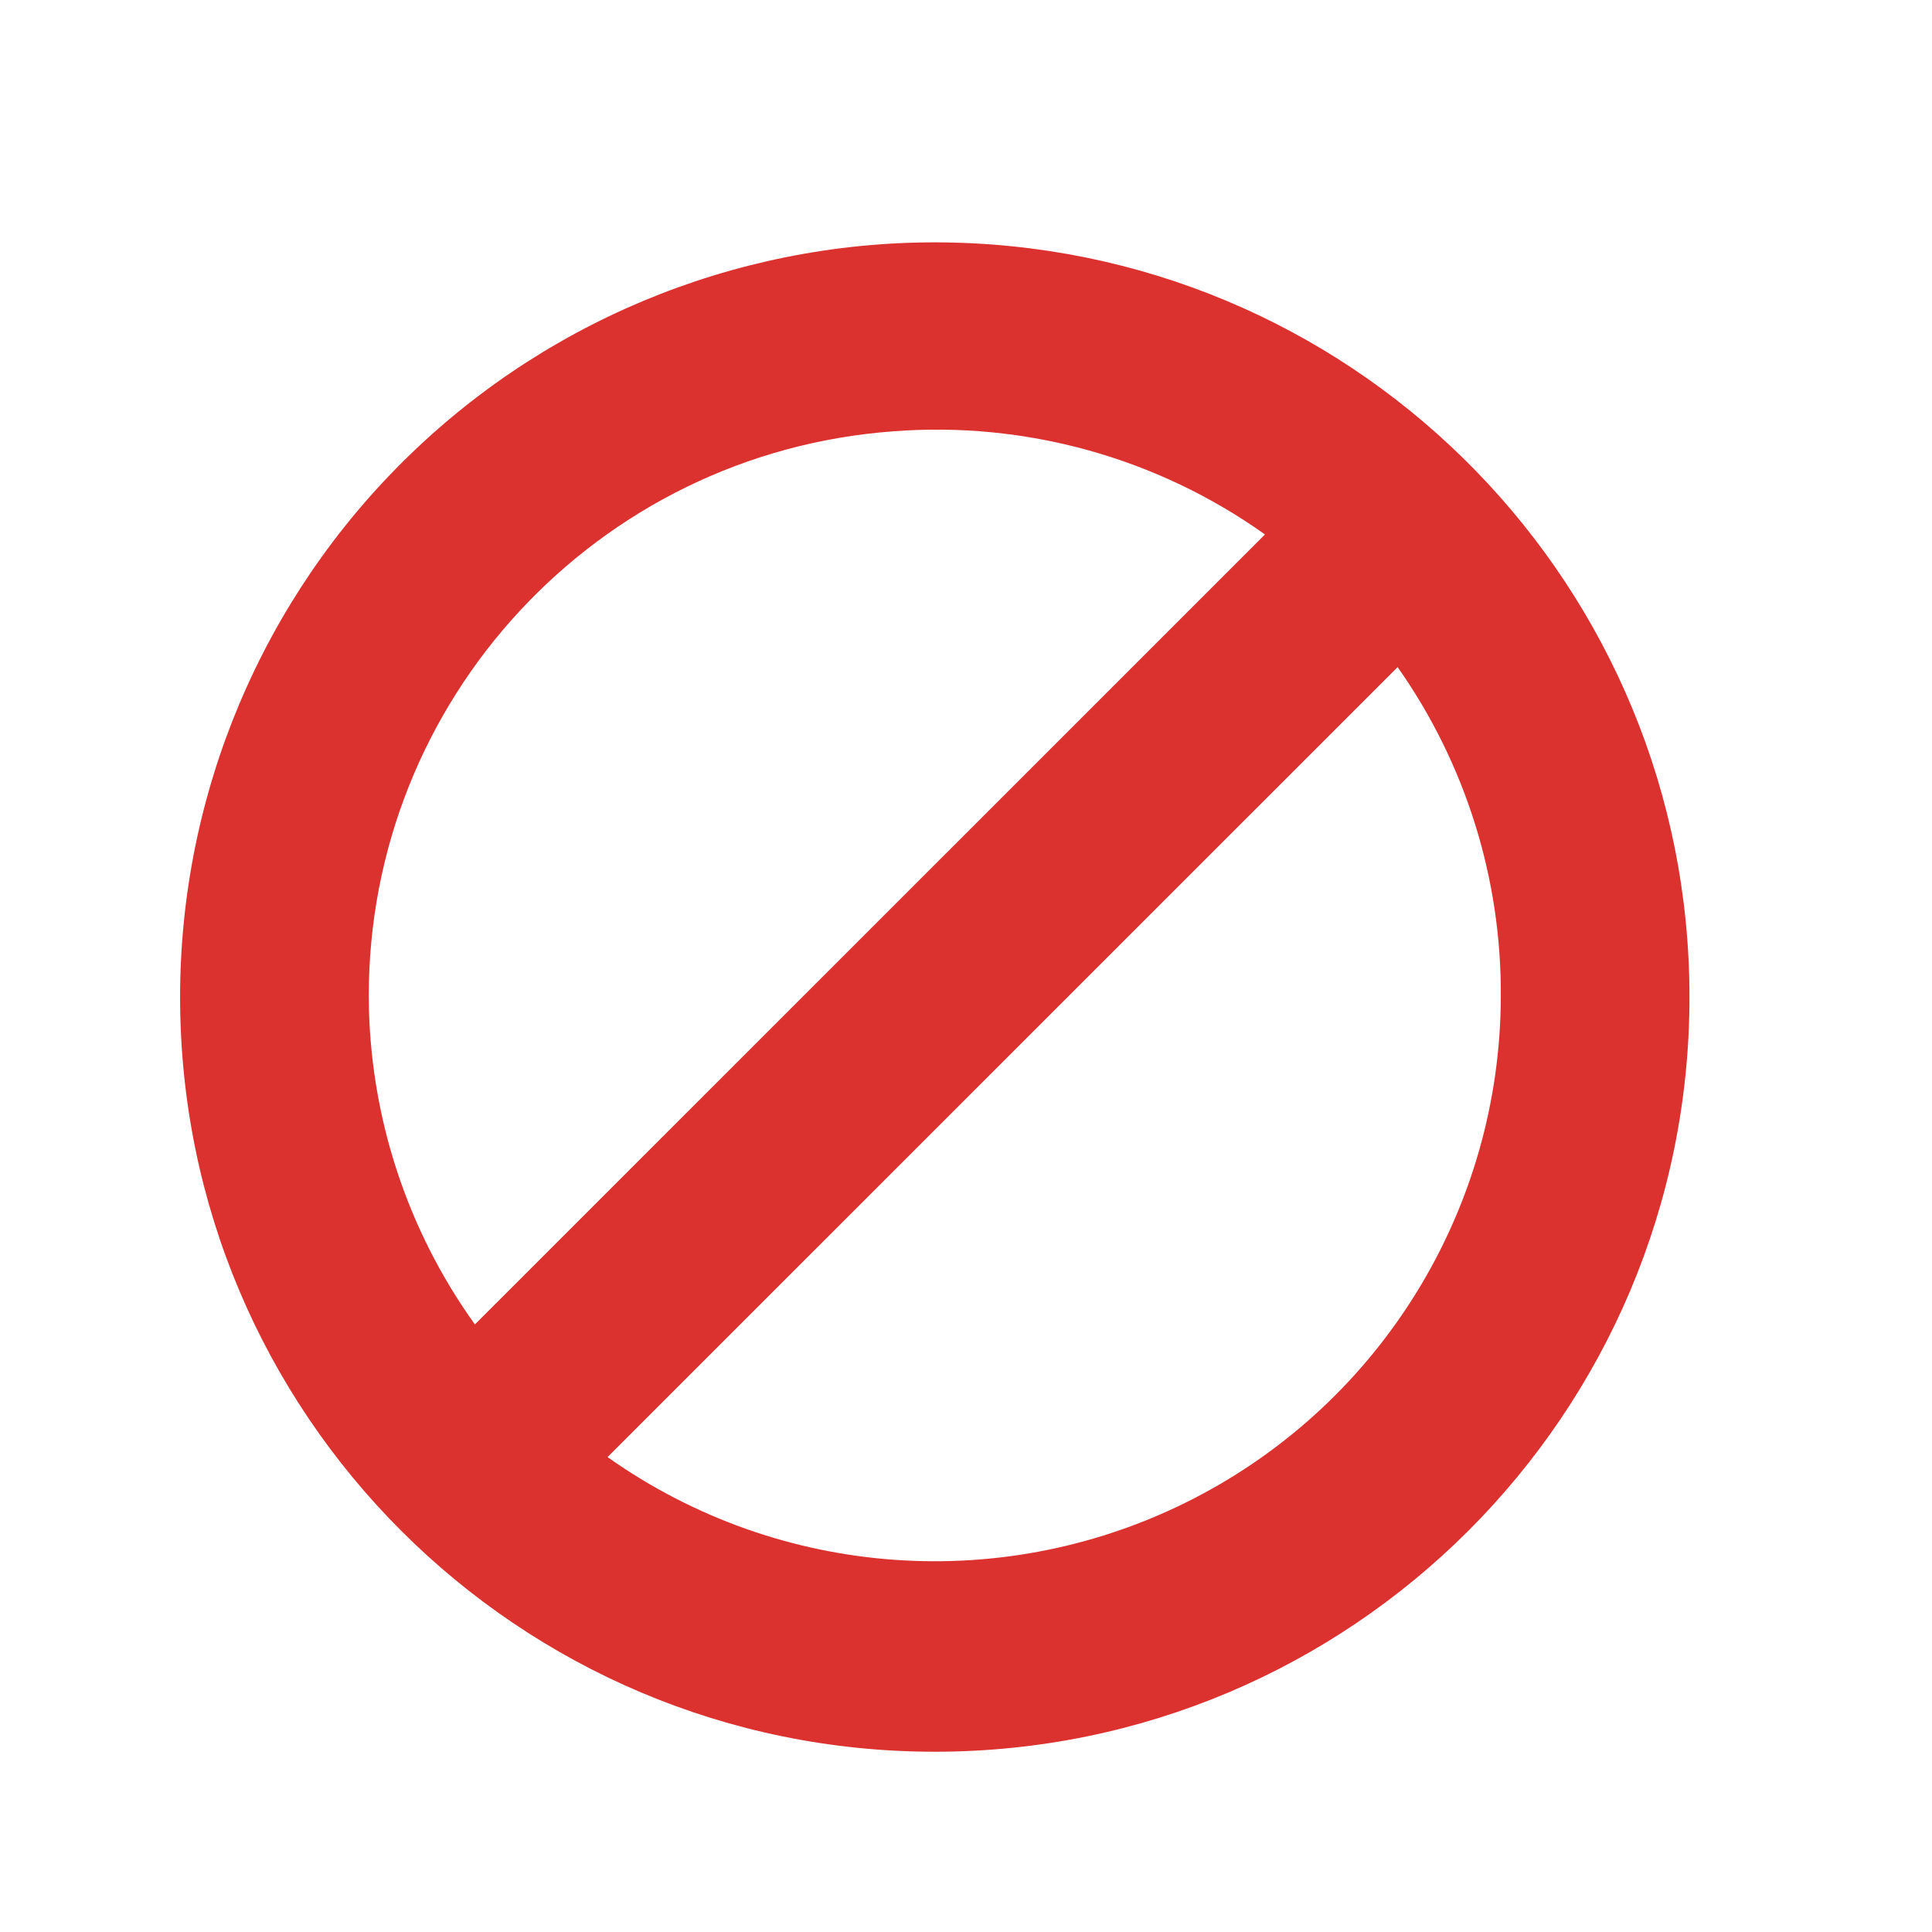 <?xml version="1.0" encoding="UTF-8" standalone="no"?>
<svg
   xmlns:dc="http://purl.org/dc/elements/1.1/"
   xmlns:cc="http://creativecommons.org/ns#"
   xmlns:rdf="http://www.w3.org/1999/02/22-rdf-syntax-ns#"
   xmlns:svg="http://www.w3.org/2000/svg"
   xmlns="http://www.w3.org/2000/svg"
   xmlns:sodipodi="http://sodipodi.sourceforge.net/DTD/sodipodi-0.dtd"
   xmlns:inkscape="http://www.inkscape.org/namespaces/inkscape"
   width="256"
   height="256"
   viewBox="0 0 256 256"
   id="svg2"
   version="1.1"
   inkscape:version="0.91 r"
   sodipodi:docname="dialog-no.svg">
  <defs
     id="defs8" />
  <sodipodi:namedview
     pagecolor="#ffffff"
     bordercolor="#666666"
     borderopacity="1"
     objecttolerance="10"
     gridtolerance="10"
     guidetolerance="10"
     inkscape:pageopacity="0"
     inkscape:pageshadow="2"
     inkscape:window-width="1366"
     inkscape:window-height="714"
     id="namedview6"
     showgrid="false"
     inkscape:zoom="0.921875"
     inkscape:cx="128"
     inkscape:cy="128"
     inkscape:window-x="0"
     inkscape:window-y="0"
     inkscape:window-maximized="1"
     inkscape:current-layer="svg2" />
  <path
     style="fill:#dc322f;fill-rule:evenodd"
     d="M 126.599,32.151 C 99.606,31.412 73.462,41.619 54.113,60.453 34.765,79.286 23.855,105.141 23.864,132.14 c 0.009,55.215 44.778,99.974 100,99.974 55.222,0 99.991,-44.758 100,-99.974 0.021,-54.172 -43.109,-98.509 -97.266,-99.989 z m -8.203,24.997 c 17.502,-1.343 34.918,3.494 49.219,13.67 L 62.927,175.494 C 53.854,162.852 48.941,147.699 48.864,132.14 48.761,92.767 79.123,60.019 118.396,57.148 Z m 66.797,31.247 c 9.012,12.798 13.791,28.094 13.672,43.745 -0.098,27.994 -15.778,53.601 -40.668,66.414 -24.893,12.816 -54.849,10.701 -77.692,-5.483 z"
     id="path4"
     inkscape:connector-curvature="0" />
</svg>
